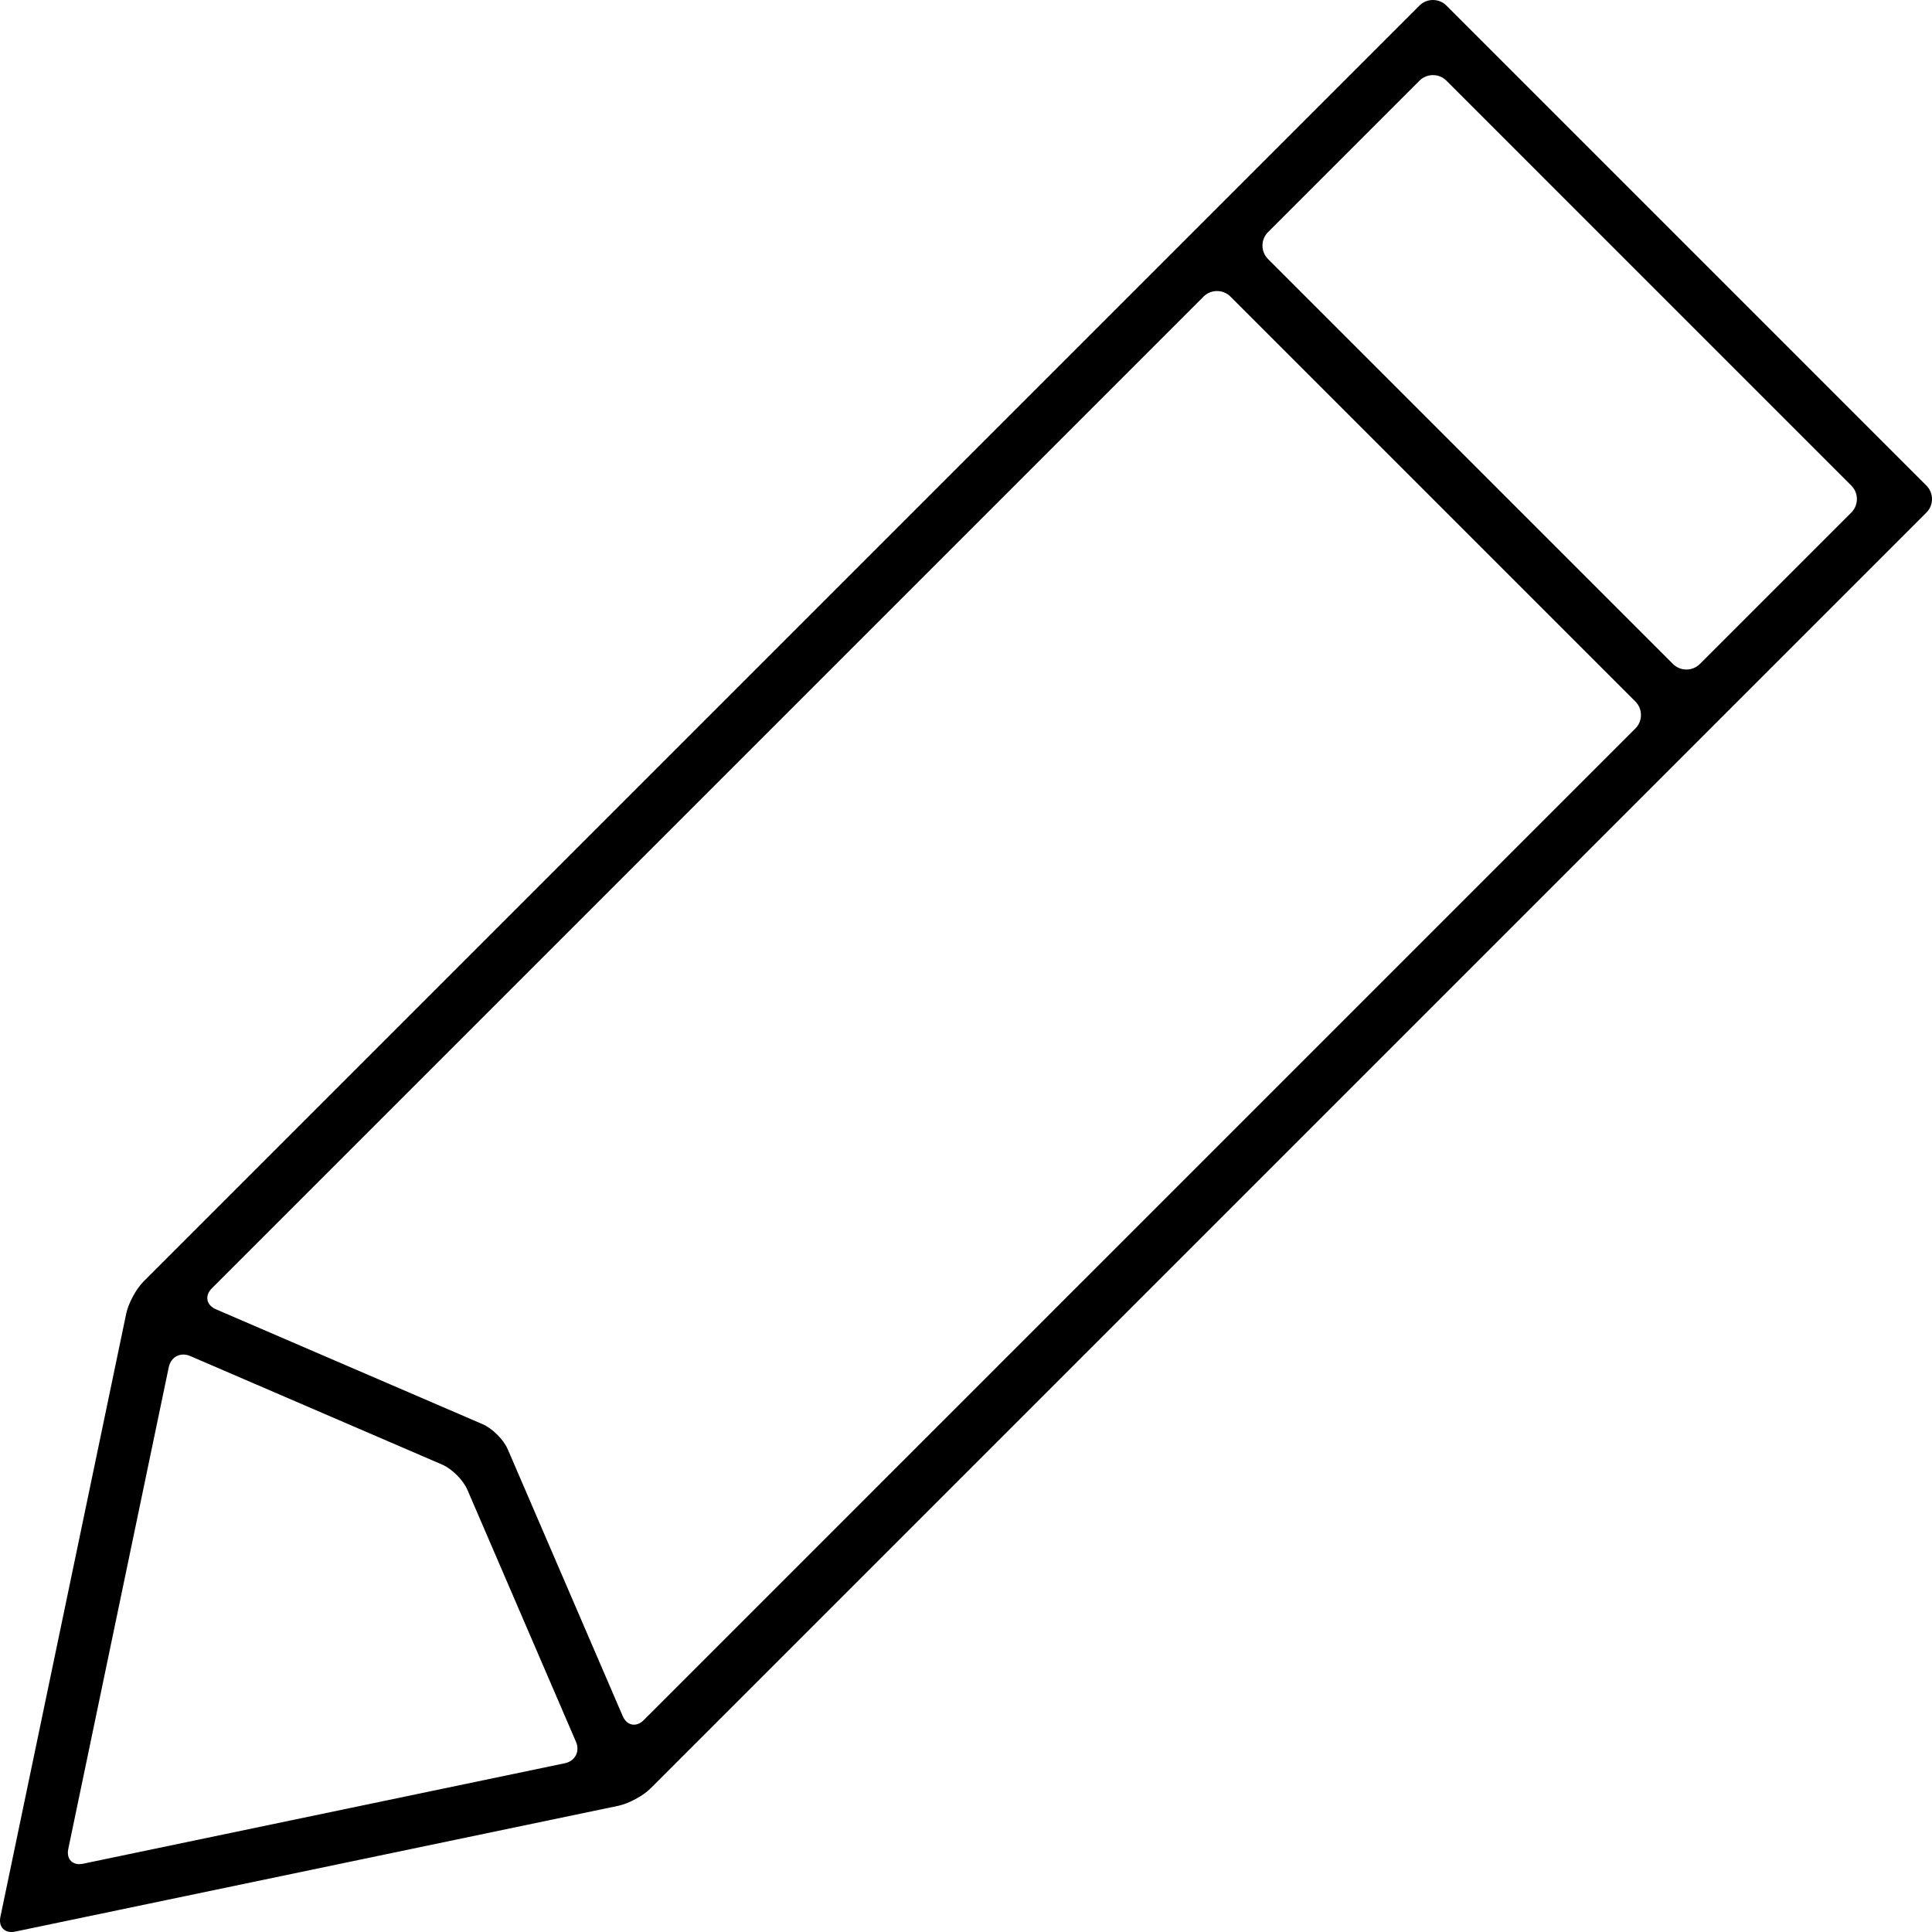 <svg xmlns="http://www.w3.org/2000/svg" viewBox="0 0 1000 1000"><path d="M.207 992.158c-1.106 5.306 2.33 8.74 7.636 7.635l312.266-65.13c5.305-1.105 12.78-5.147 16.614-8.98l660.402-660.4c3.832-3.833 3.832-10.104 0-13.937L748.654 2.874c-3.833-3.832-10.104-3.832-13.937 0l-660.4 660.402c-3.833 3.832-7.875 11.31-8.98 16.615L.206 992.16zM92.23 684.236h.002zm-49.26 280.43c-5.306 1.105-8.74-2.33-7.635-7.636l52.02-249.417c1.108-5.305 6.085-7.892 11.063-5.747l130.527 56.24c4.978 2.143 10.806 7.97 12.95 12.948l56.24 130.528c2.144 4.977-.443 9.955-5.75 11.062l-249.414 52.02zm272.795-56.898zm-52.95-157.632c-2.146-4.978-7.974-10.805-12.95-12.95L111.74 677.674c-4.977-2.144-5.914-7.035-2.08-10.867l513.29-513.29c3.832-3.833 10.103-3.833 13.936 0l209.596 209.596c3.832 3.832 3.832 10.104 0 13.936l-513.29 513.29c-3.833 3.832-8.724 2.895-10.868-2.082l-59.512-138.122zm695.435-498.79c3.833 3.833 3.833 10.104 0 13.937l-78.392 78.392c-3.833 3.833-10.104 3.833-13.937 0L656.326 134.078c-3.833-3.832-3.833-10.103 0-13.936l78.392-78.392c3.833-3.833 10.104-3.833 13.937 0L958.25 251.346z"/></svg>